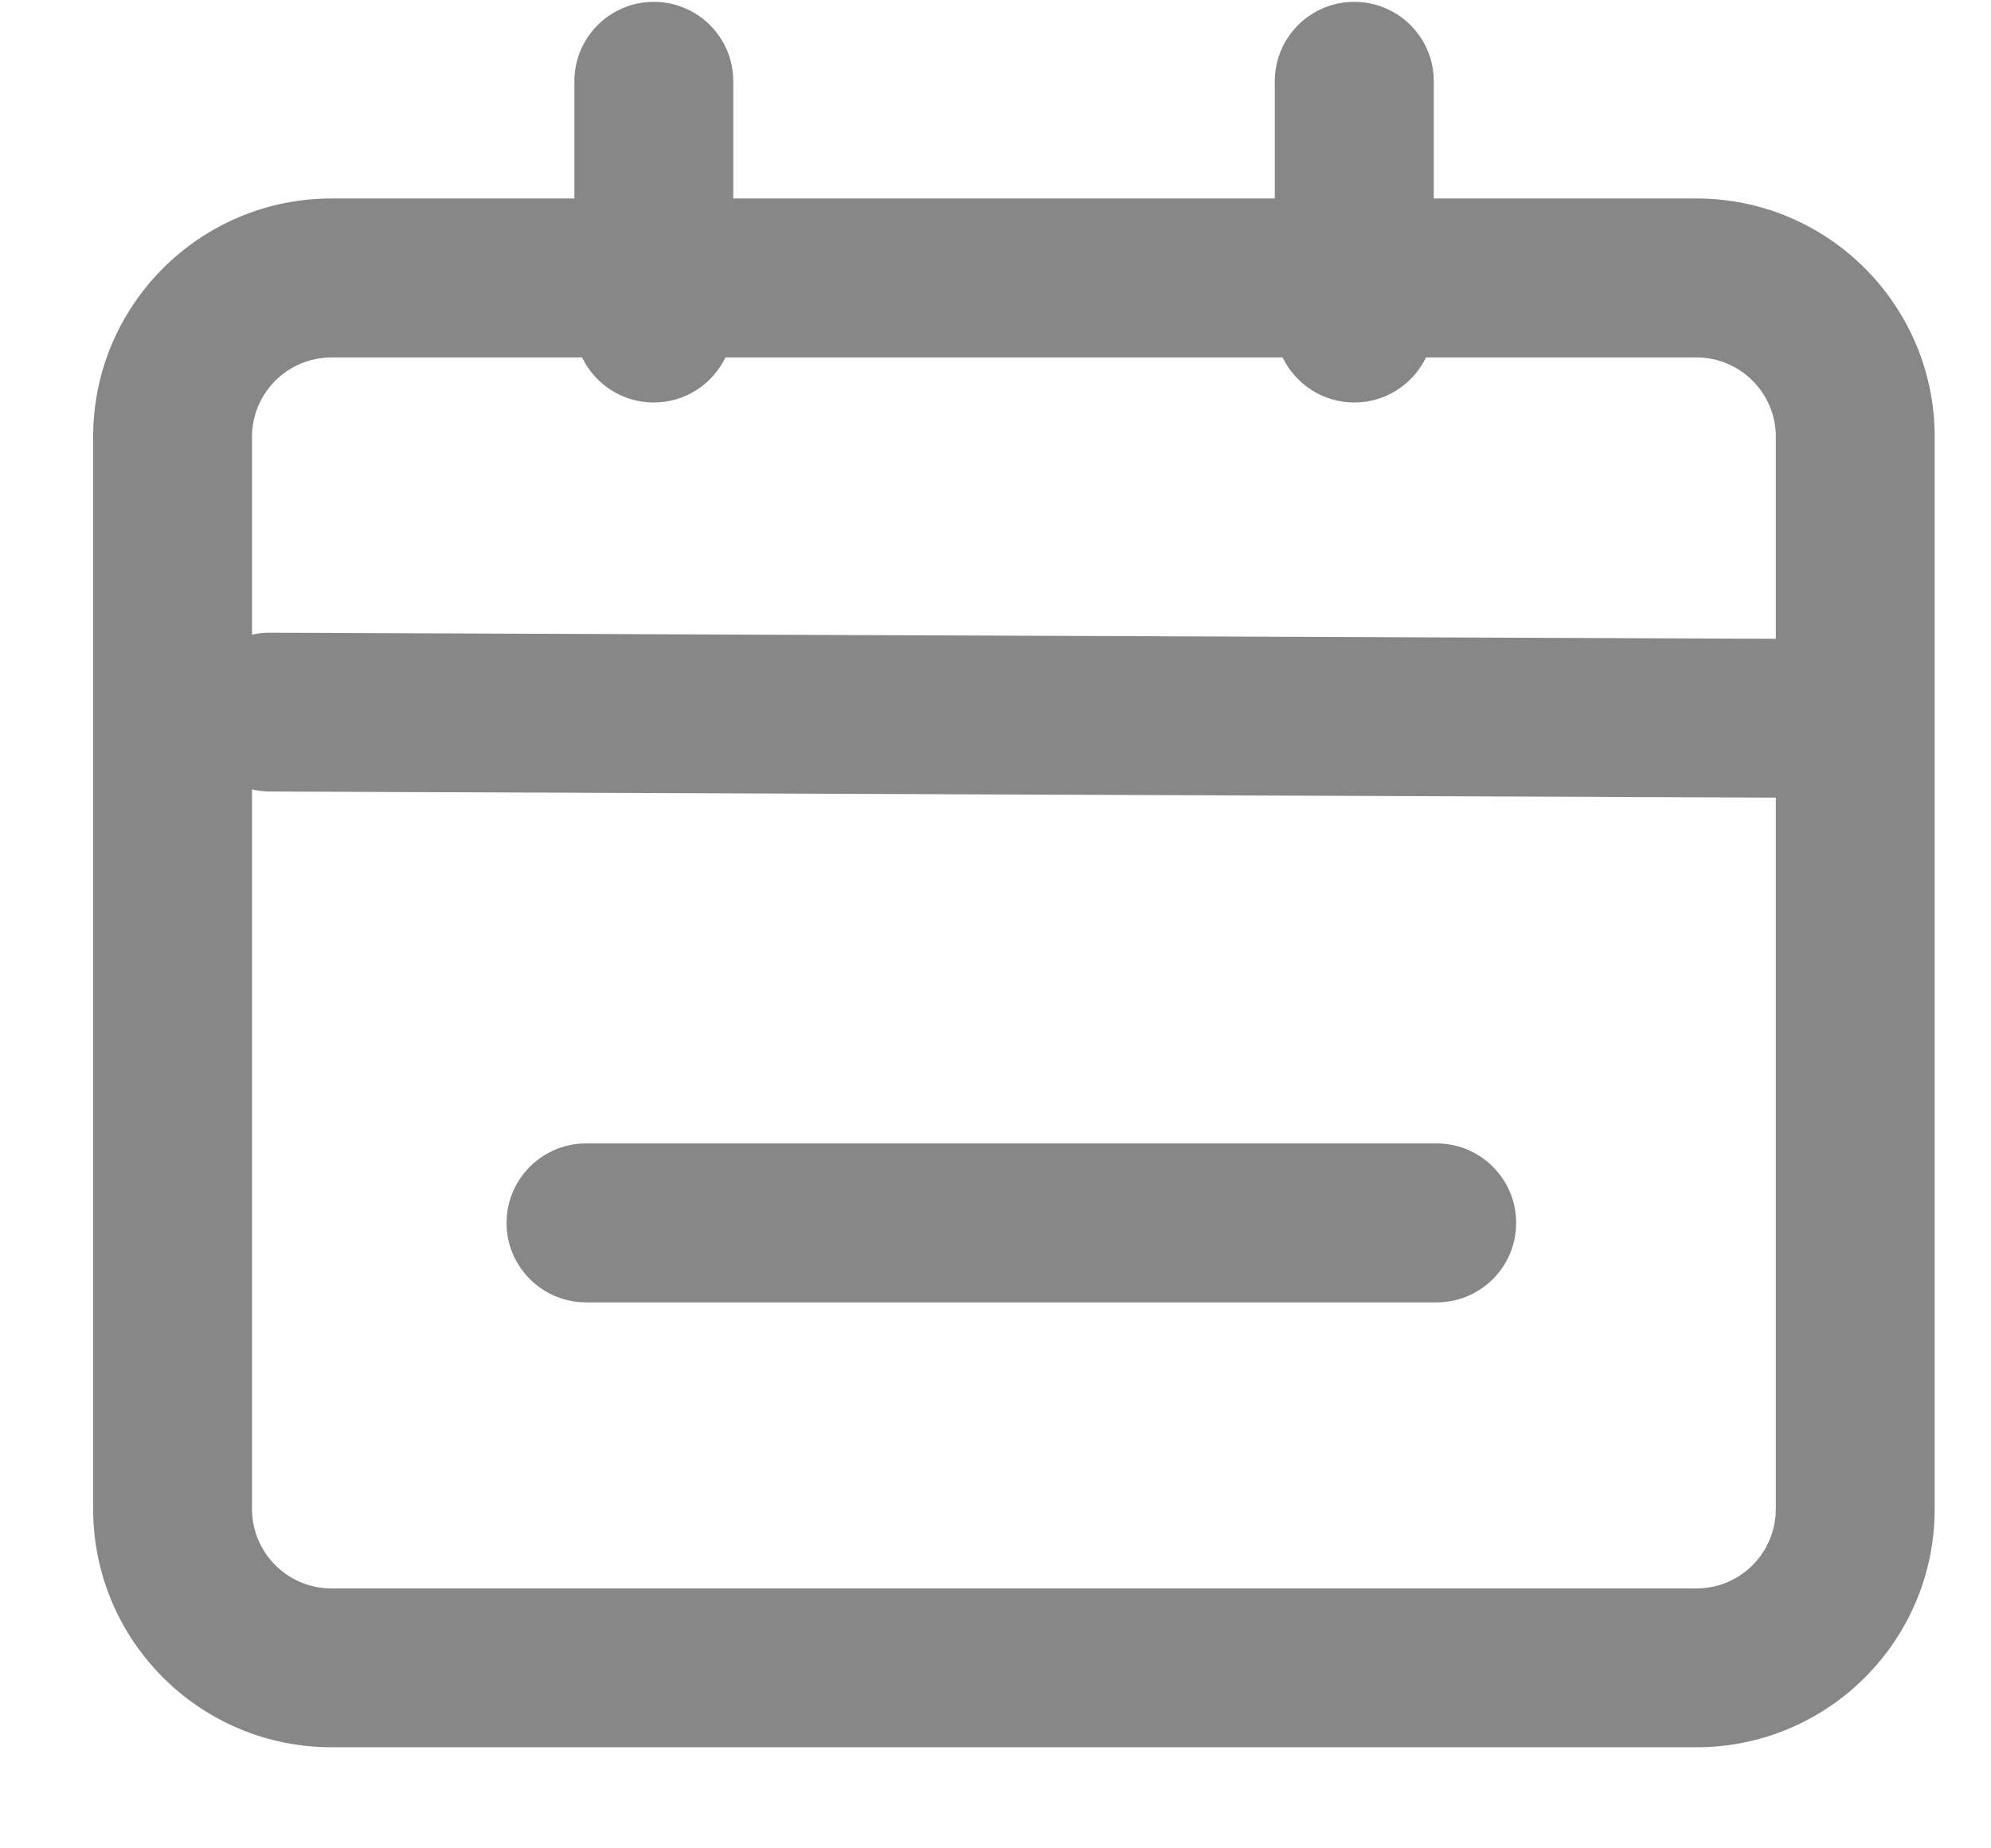 <svg width="14" height="13" viewBox="0 0 14 13" fill="none" xmlns="http://www.w3.org/2000/svg">
<g clip-path="url(#clip0_9_10496)">
<path d="M10.027 2.514C9.937 2.701 9.745 2.831 9.523 2.831C9.301 2.831 9.109 2.701 9.019 2.514H5.101C5.011 2.701 4.819 2.831 4.597 2.831C4.375 2.831 4.183 2.701 4.093 2.514H2.331C2.023 2.514 1.772 2.764 1.772 3.072V4.464C1.815 4.454 1.858 4.449 1.902 4.45L12.487 4.493V3.072C12.487 2.764 12.237 2.514 11.929 2.514H10.027ZM10.082 1.396H11.929C12.854 1.396 13.604 2.147 13.604 3.072V10.613C13.604 11.539 12.854 12.289 11.929 12.289H2.331C1.406 12.289 0.655 11.539 0.655 10.613V3.072C0.655 2.147 1.406 1.396 2.331 1.396H4.039V0.571C4.039 0.263 4.289 0.013 4.597 0.013C4.906 0.013 5.156 0.263 5.156 0.571V1.396H8.964V0.571C8.964 0.263 9.214 0.013 9.523 0.013C9.831 0.013 10.082 0.263 10.082 0.571V1.396ZM1.772 5.552V10.613C1.772 10.922 2.023 11.172 2.331 11.172H11.929C12.237 11.172 12.487 10.922 12.487 10.613V5.61L1.897 5.567C1.855 5.567 1.813 5.562 1.772 5.552ZM4.121 9.16C3.813 9.16 3.562 8.91 3.562 8.601C3.562 8.293 3.813 8.042 4.121 8.042H10.102C10.411 8.042 10.661 8.293 10.661 8.601C10.661 8.91 10.411 9.16 10.102 9.16H4.121Z" fill="#878787"/>
</g>
<defs>
<clipPath id="clip0_9_10496">
<rect width="13" height="13" fill="white" transform="translate(0.643)"/>
</clipPath>
</defs>
</svg>
